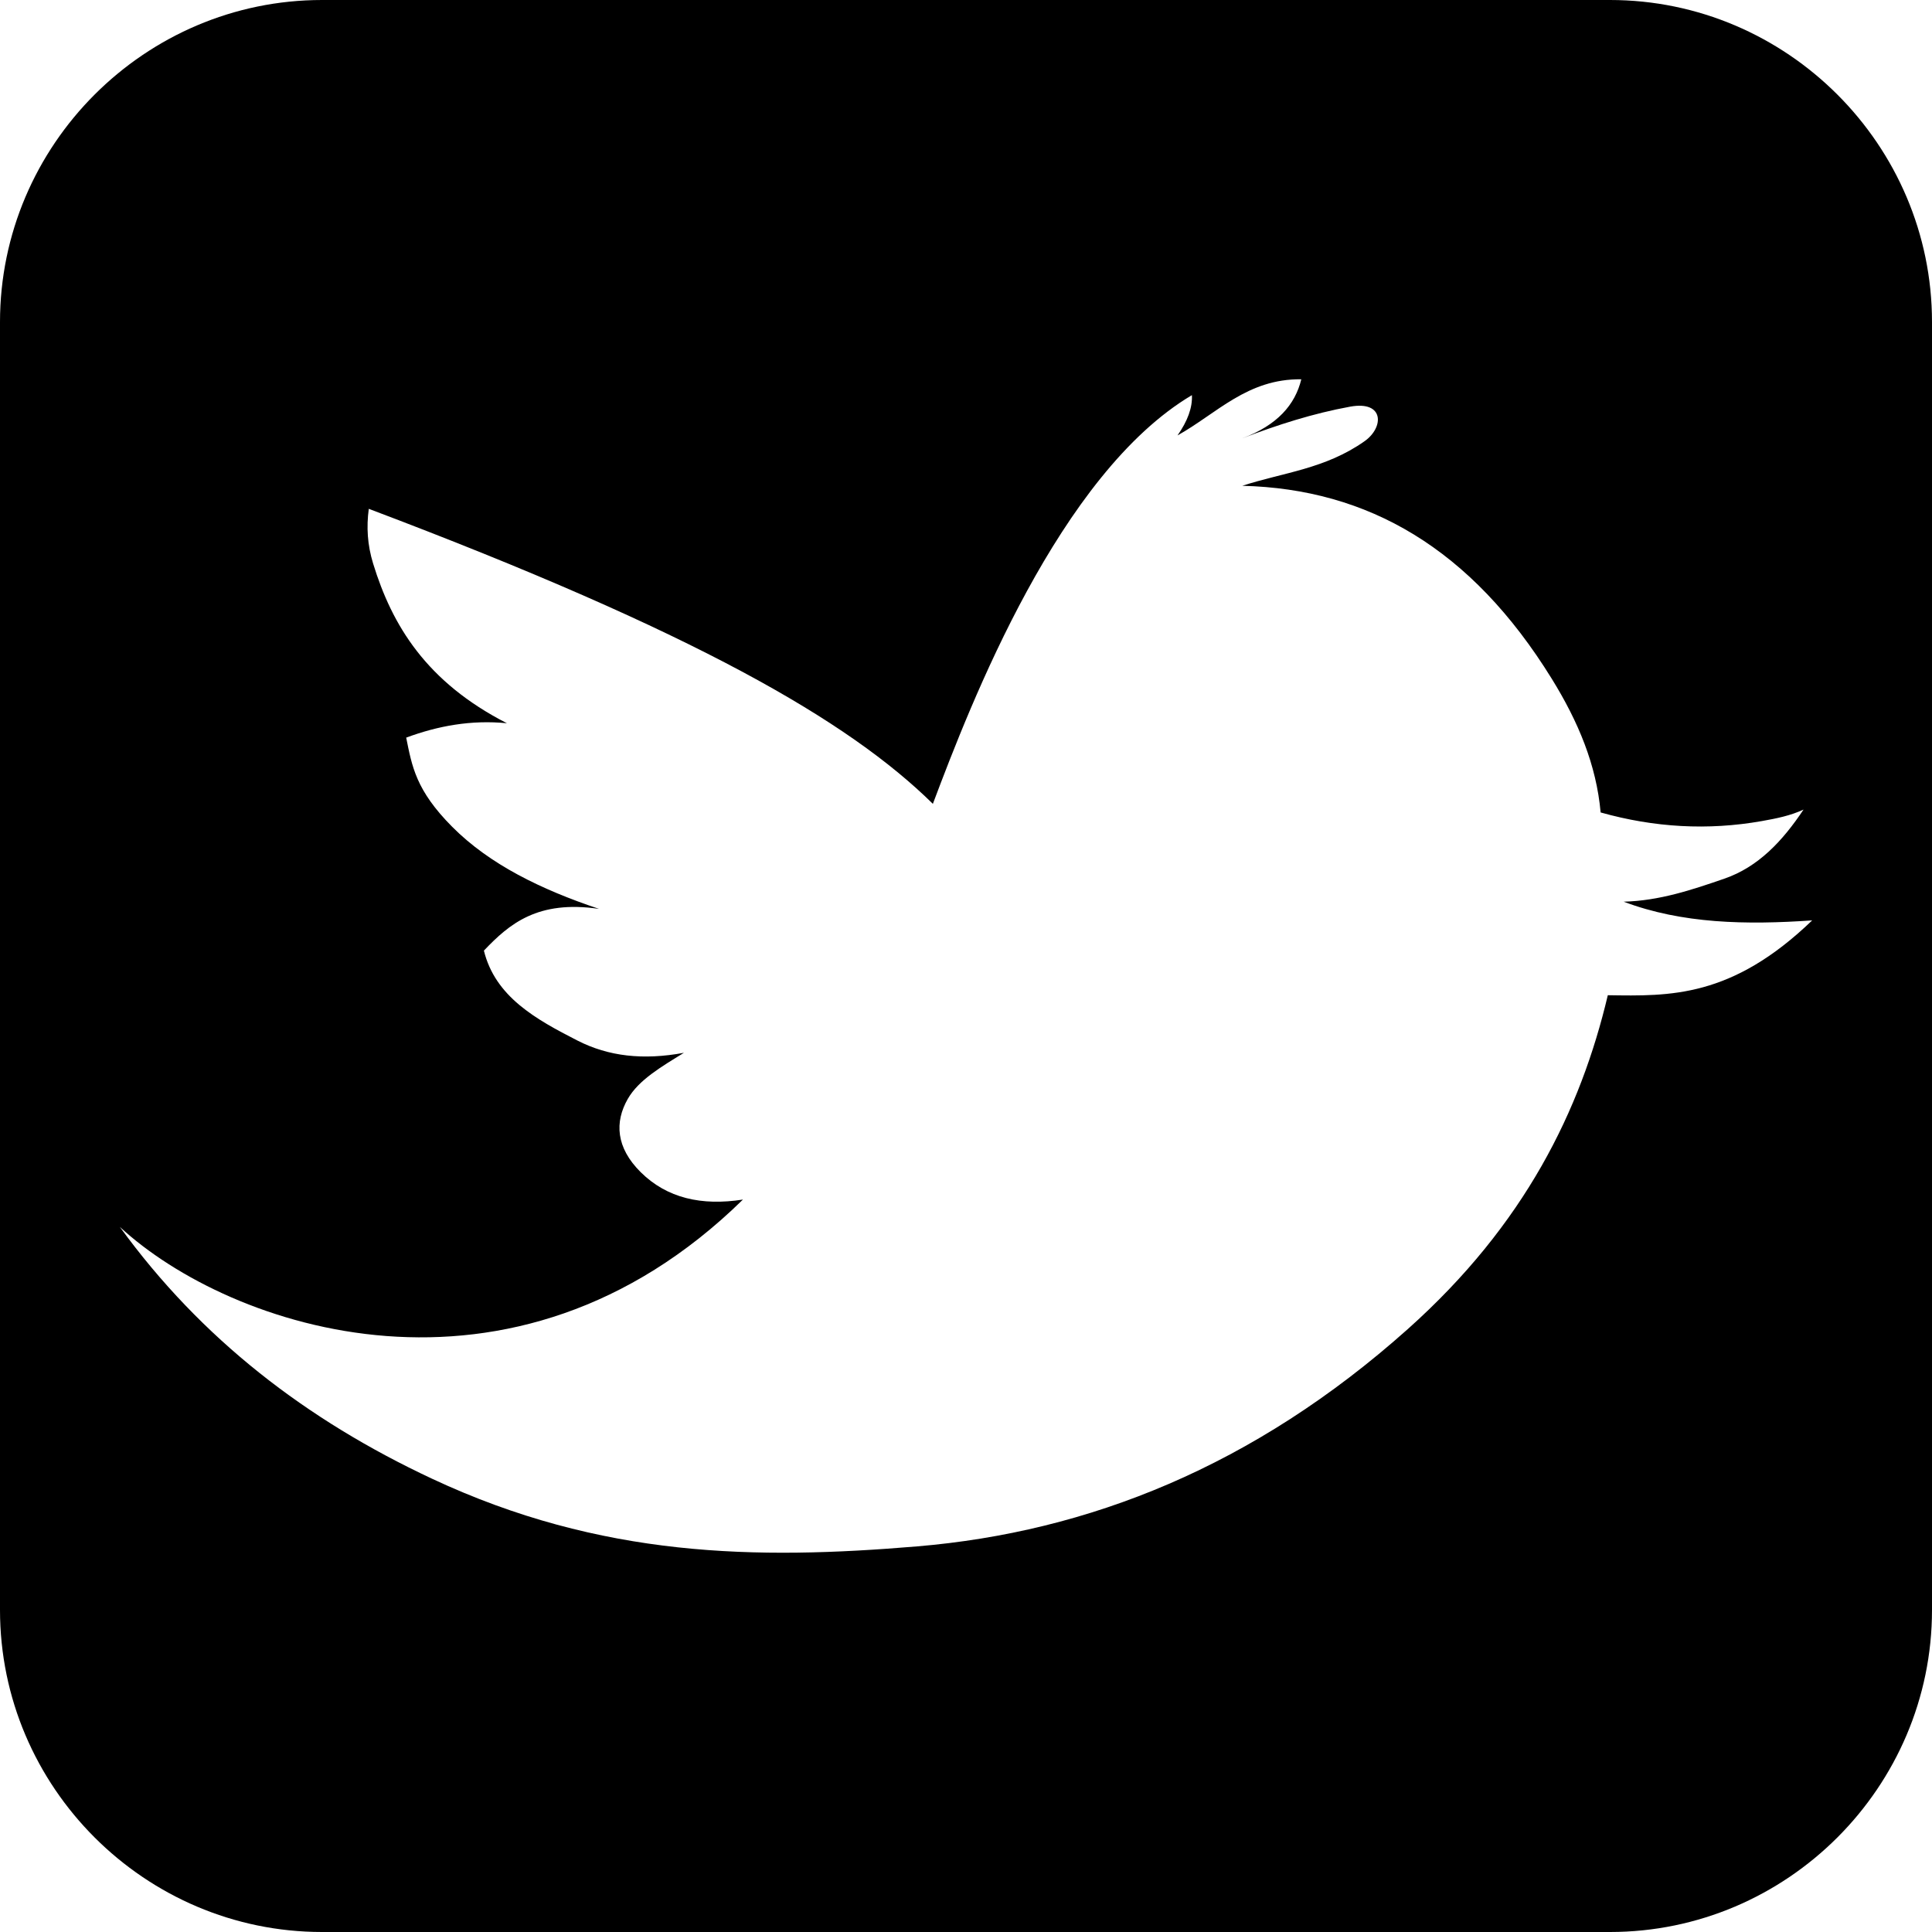 <?xml version="1.0" encoding="utf-8"?>
<!-- Generator: Adobe Illustrator 15.0.0, SVG Export Plug-In . SVG Version: 6.00 Build 0)  -->
<!DOCTYPE svg PUBLIC "-//W3C//DTD SVG 1.1//EN" "http://www.w3.org/Graphics/SVG/1.1/DTD/svg11.dtd">
<svg version="1.1" id="Layer_1" xmlns="http://www.w3.org/2000/svg" xmlns:xlink="http://www.w3.org/1999/xlink" x="0px" y="0px"
	 width="512px" height="512px" viewBox="0 0 512 512" enable-background="new 0 0 512 512" xml:space="preserve">
<path d="M426.658,0H85.345C38.408,0,0,38.408,0,85.346v341.313C0,473.625,38.408,512,85.345,512h341.313
	C473.6,512,512,473.625,512,426.657V85.346C512,38.408,473.6,0,426.658,0z M426.087,263.743
	c-7.197,30.399-21.921,60.719-53.008,88.477c-40.784,36.414-84.688,53.782-130.045,57.589
	c-42.529,3.565-83.646,3.078-128.524-17.925c-33.277-15.571-61.165-37.003-82.755-66.742c29.192,26.994,104.143,52.54,165.133-7.244
	c-10.968,1.712-20.123-0.365-27.081-7.243c-6.595-6.538-6.958-13.3-3.427-19.45c2.867-5.011,8.923-8.532,14.869-12.202
	c-10.792,2.001-19.995,0.959-28.22-3.246c-11.042-5.646-21.774-11.588-24.79-23.834c6.755-7.105,14.26-13.452,30.51-11.06
	c-15.284-5.107-28.981-11.764-38.896-21.738c-9.665-9.715-10.66-16.032-12.208-23.647c8.437-3.125,17.248-4.747,26.697-3.812
	c-21.372-10.93-30.445-25.955-35.465-42.333c-1.519-4.951-1.79-9.66-1.146-14.491c86.564,32.677,127.11,56.156,149.49,78.182
	c10.072-26.796,33.55-87.48,68.648-108.31c0.171,3.303-1.145,6.863-3.813,10.676c10.39-5.789,18.506-15.055,32.803-14.875
	c-1.646,6.766-6.378,12.183-15.641,15.643c9.34-3.579,18.803-6.61,28.603-8.393c9.087-1.645,8.957,5.522,3.814,9.149
	c-10.439,7.371-21.529,8.282-32.417,11.823c33.38,0.834,60.675,16.638,81.993,51.106c7.087,11.451,11.845,22.908,12.972,35.465
	c14.238,3.998,28.406,4.813,42.71,2.286c3.921-0.695,7.57-1.427,11.063-3.05c-5.563,8.348-11.988,15.205-20.977,18.308
	c-8.591,2.967-17.203,5.856-26.693,6.104c15.453,5.848,32.482,6.171,49.957,4.956C458.866,264.486,442.51,263.991,426.087,263.743z"
	/>
</svg>
